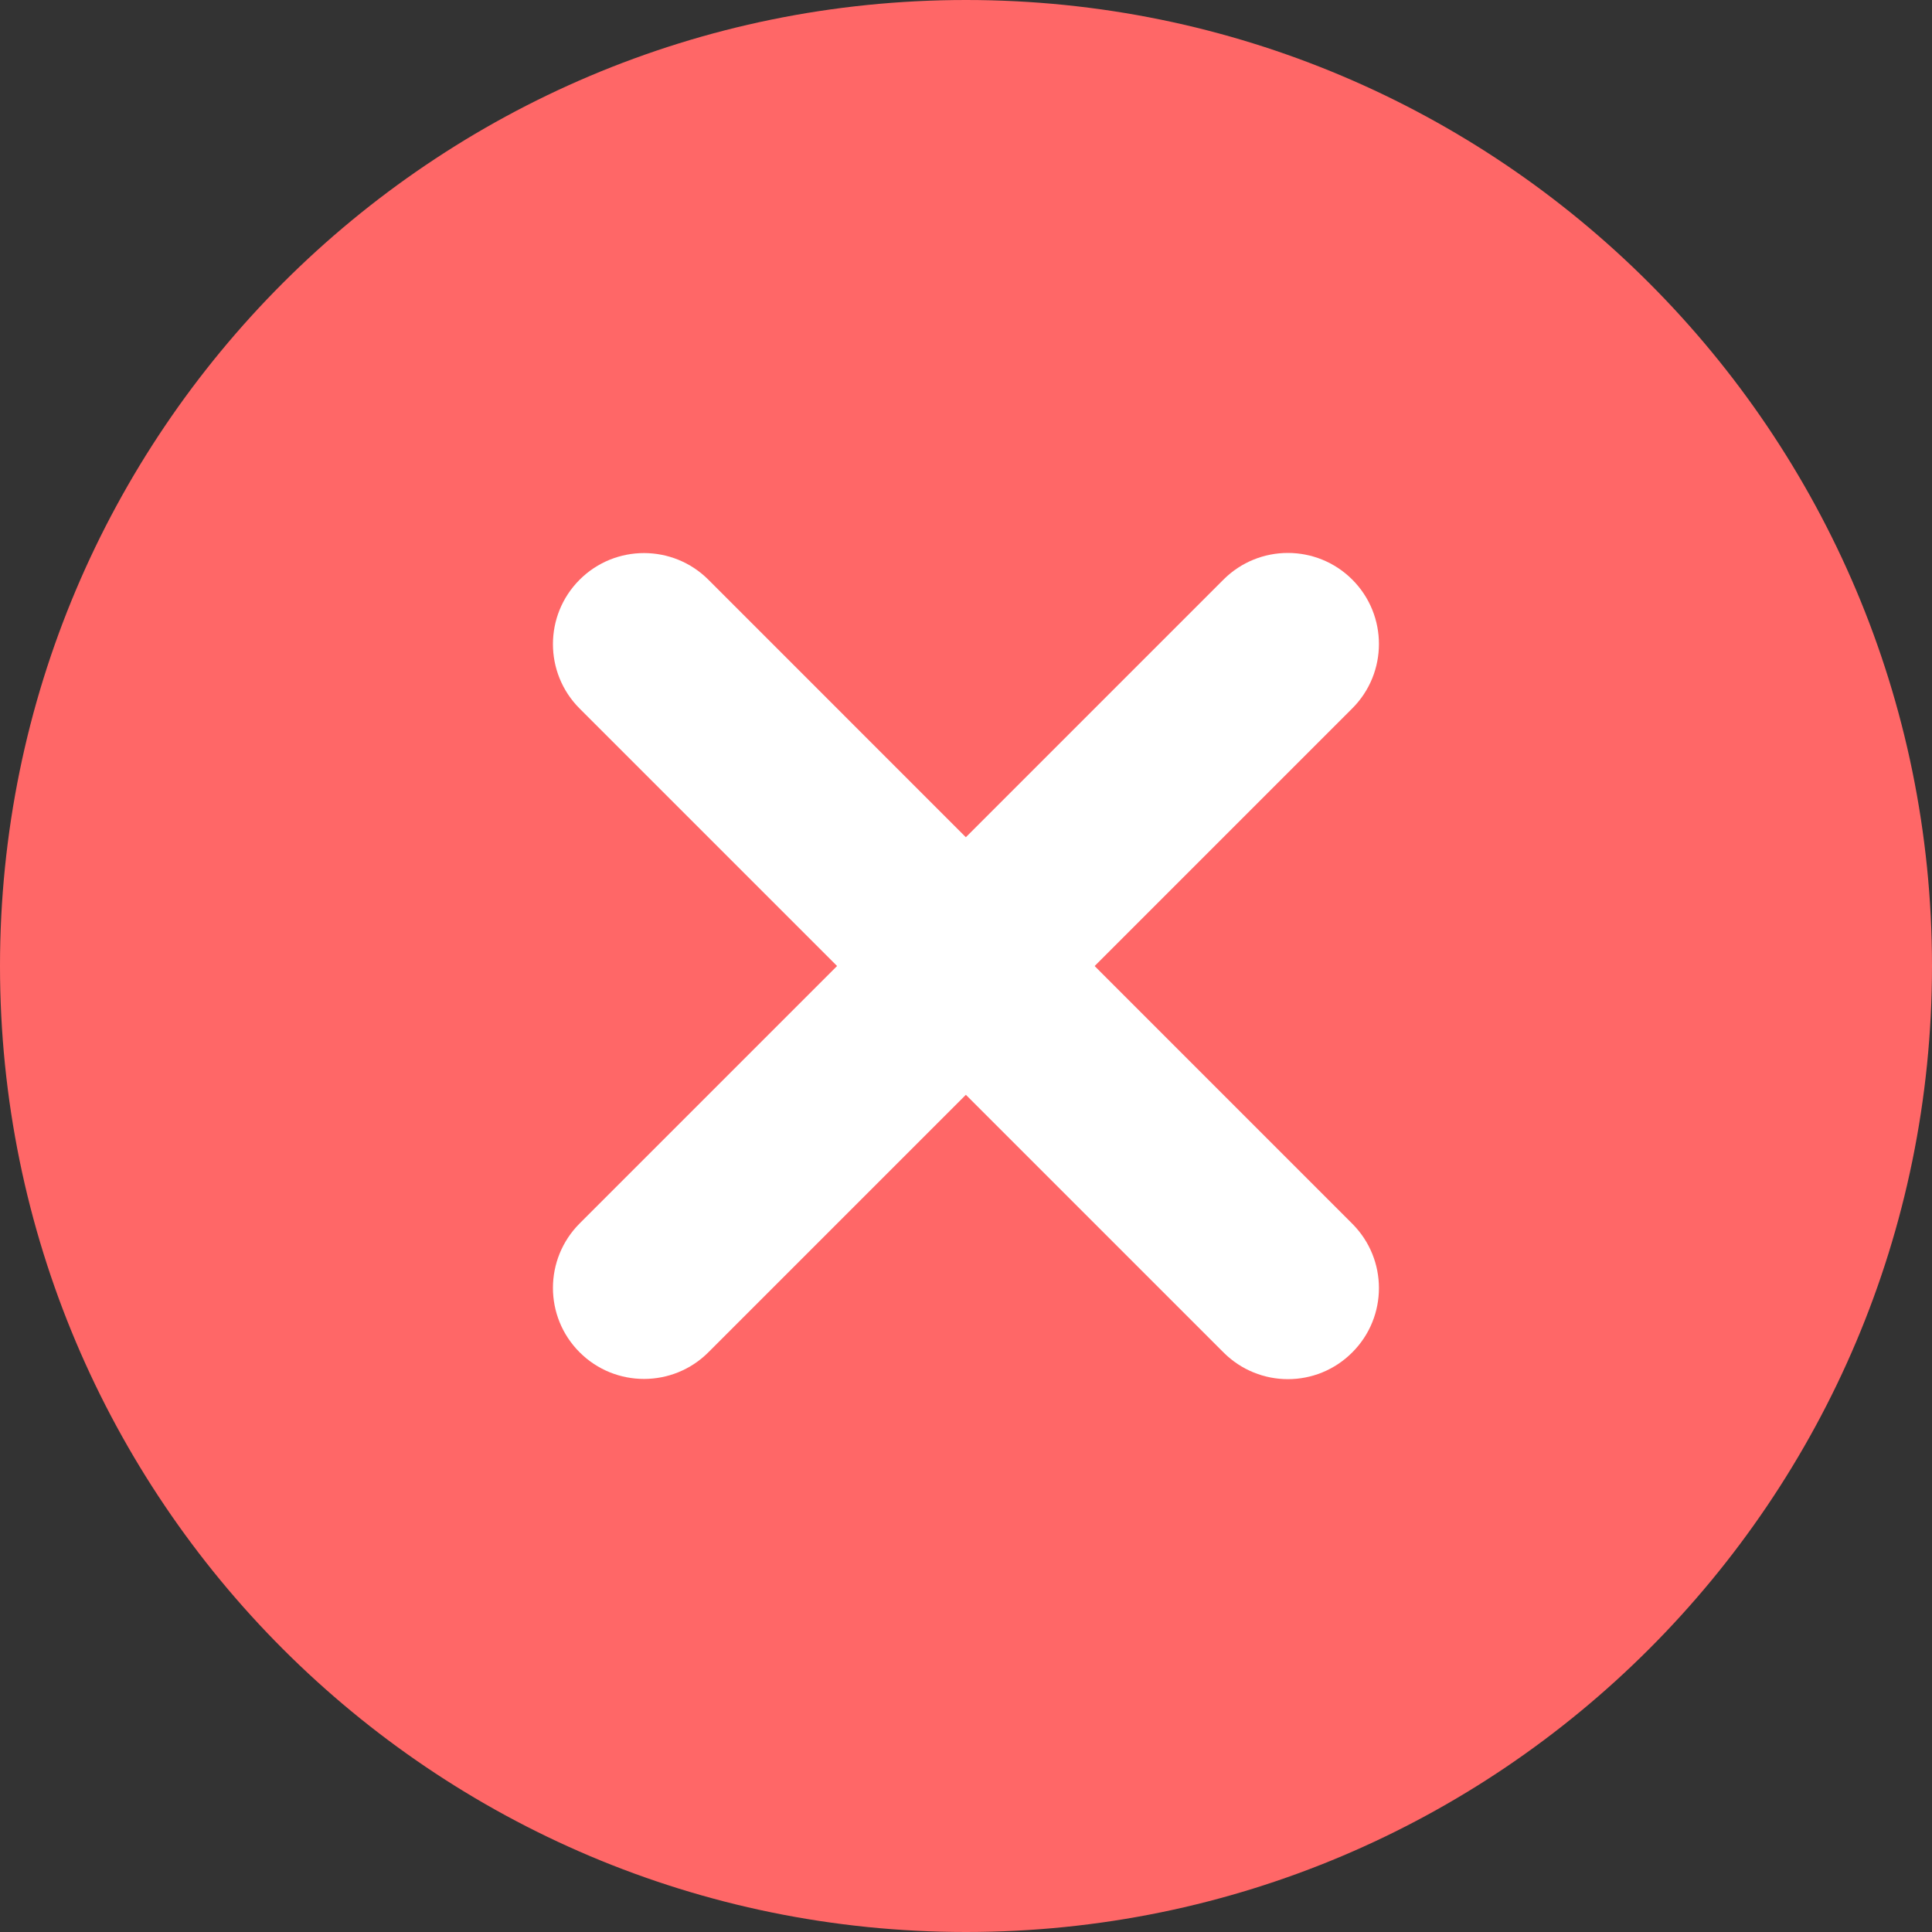 <svg width="15" height="15" viewBox="0 0 15 15" fill="none" xmlns="http://www.w3.org/2000/svg">
    <rect x="0" y="0" width="15" height="15" fill="#333333" stroke="none"/>
    <path d="M0 7.5C0 3.358 3.358 0 7.5 0C11.642 0 15 3.358 15 7.5C15 11.642 11.642 15 7.5 15C3.358 15 0 11.642 0 7.5Z"
          fill="#FF6767"/>
    <path d="M4.5 5.501C4.224 5.225 4.224 4.777 4.5 4.501C4.776 4.225 5.224 4.225 5.5 4.501L10.499 9.501C10.775 9.777 10.775 10.224 10.499 10.5C10.223 10.777 9.776 10.777 9.499 10.5L4.5 5.501Z"
          fill="white"/>
    <path d="M9.499 4.5C9.775 4.224 10.223 4.224 10.499 4.5C10.775 4.776 10.775 5.224 10.499 5.5L5.5 10.499C5.224 10.775 4.776 10.775 4.5 10.499C4.224 10.223 4.224 9.776 4.5 9.499L9.499 4.5Z"
          fill="white"/>
</svg>

